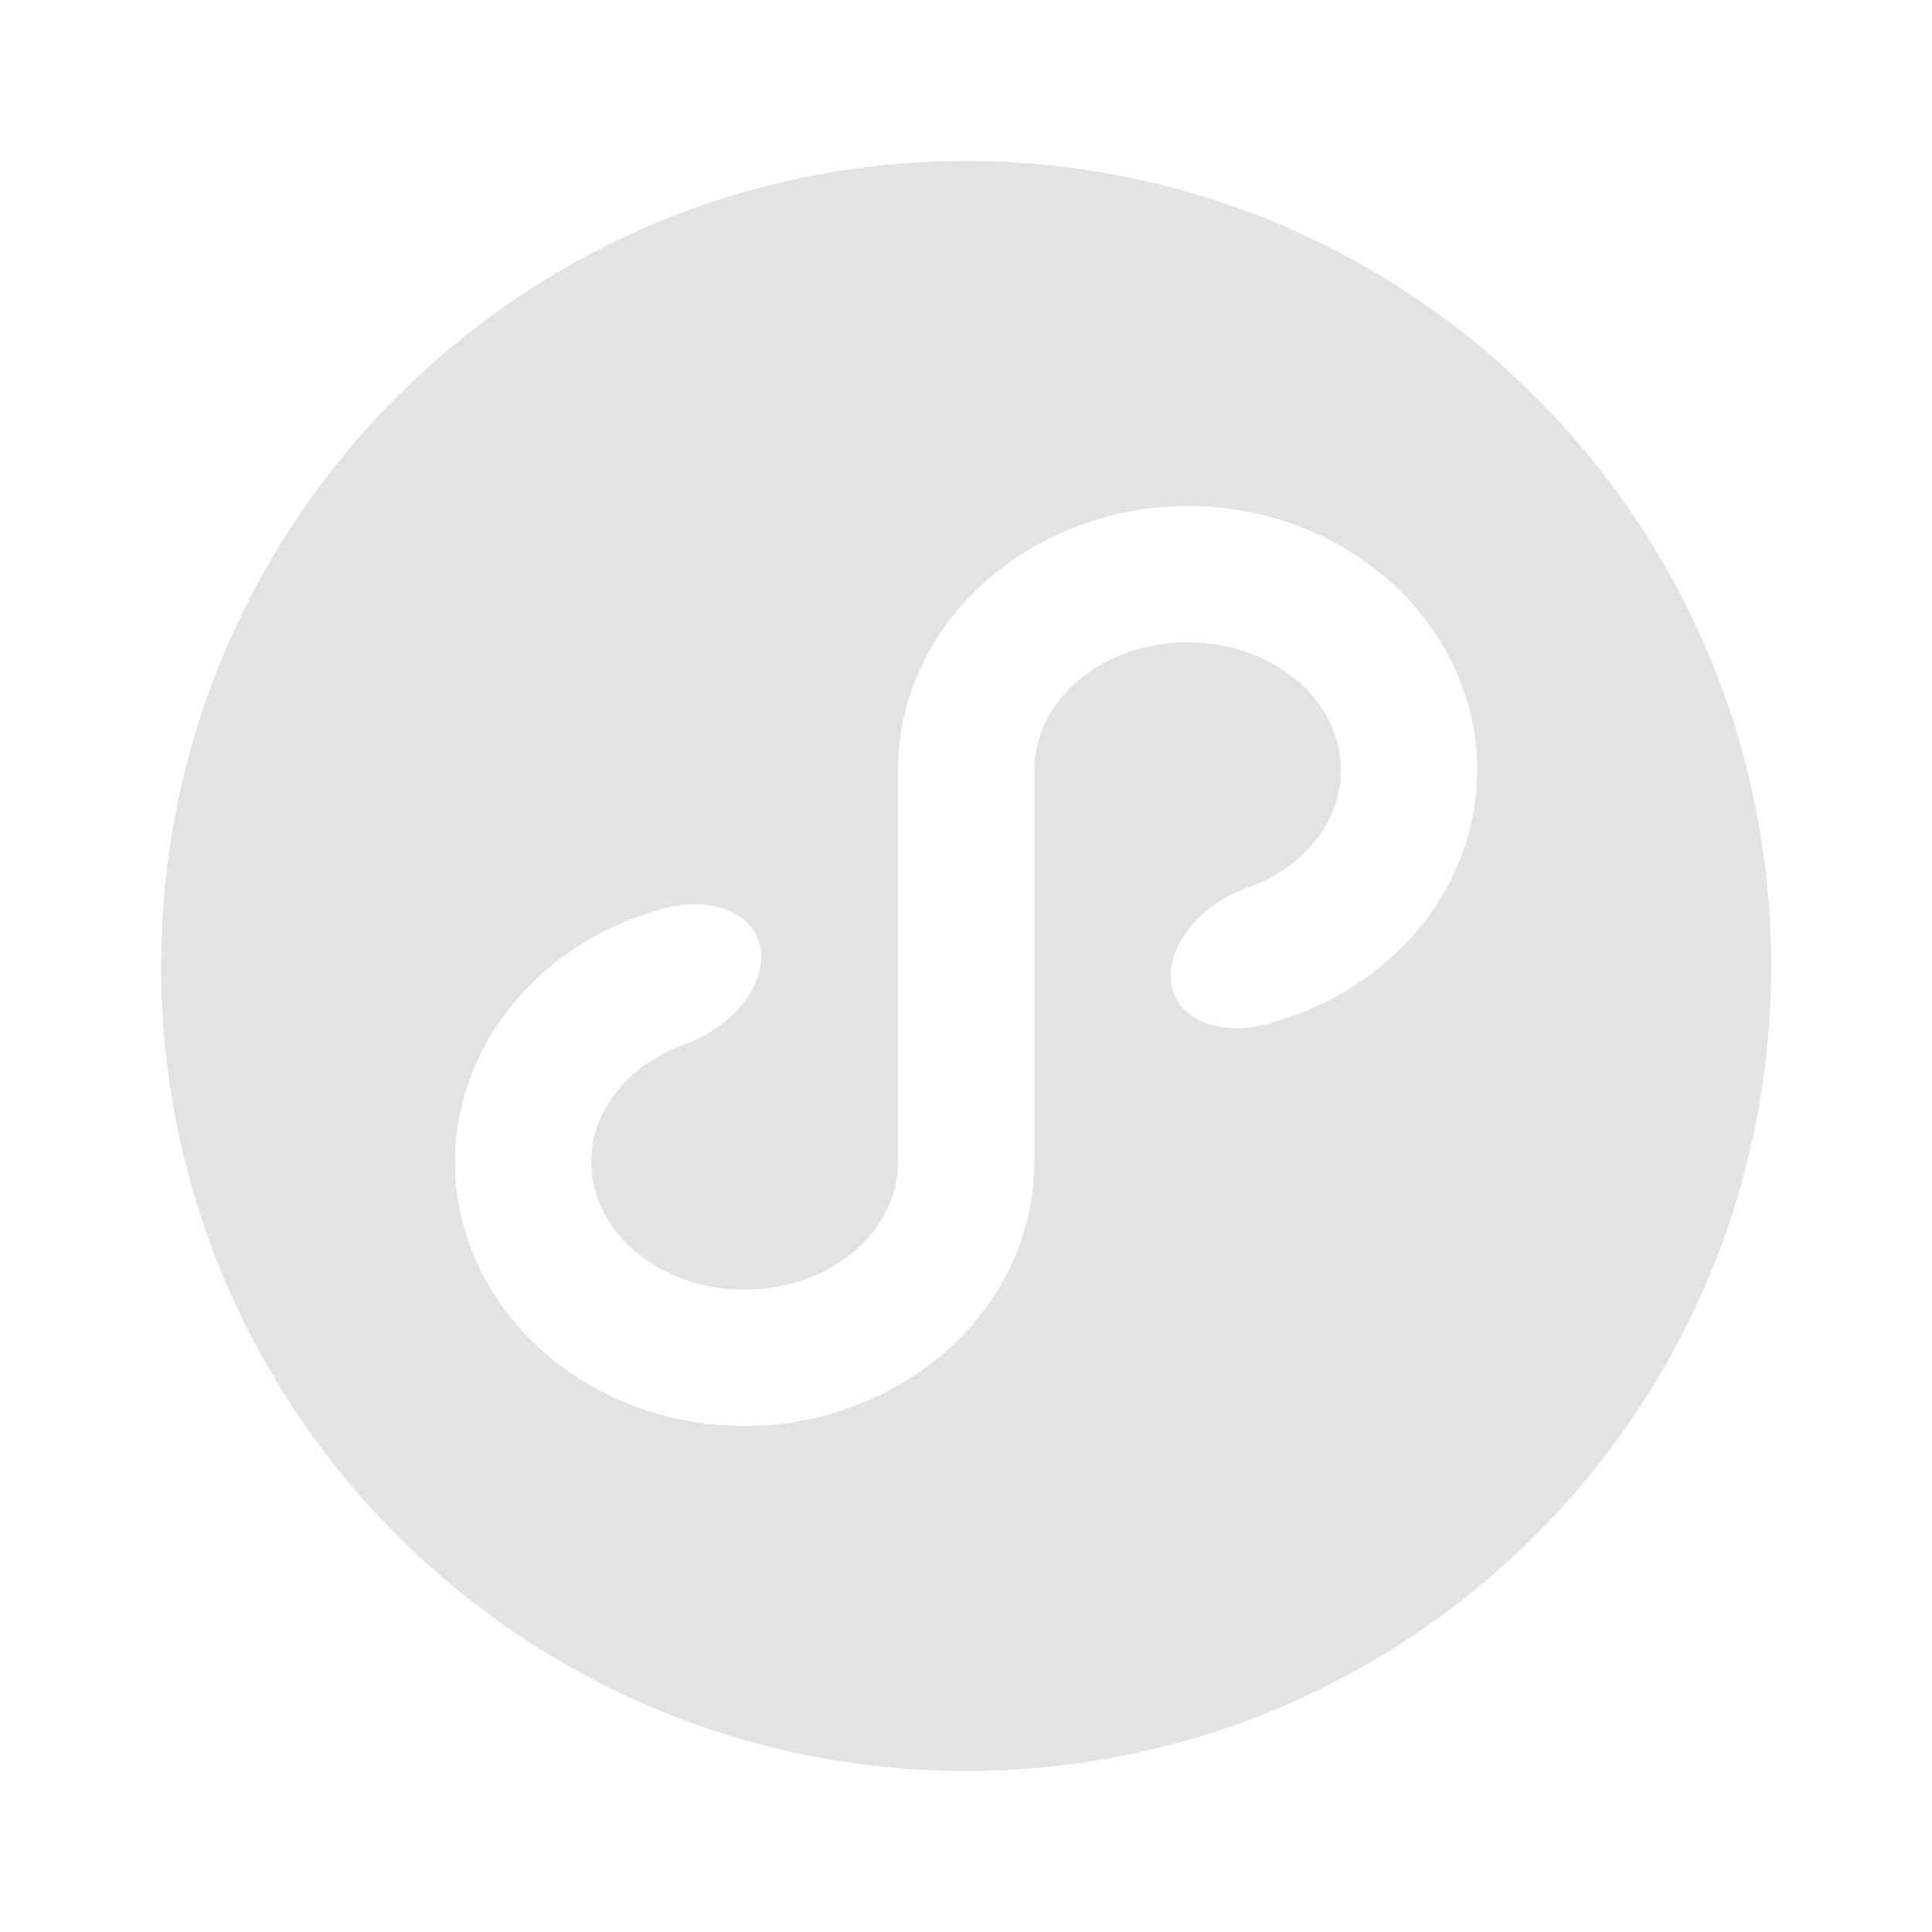 <svg width="20" height="20" viewBox="0 0 20 20" fill="none" xmlns="http://www.w3.org/2000/svg">
<path d="M13.201 10.576C13.183 10.581 13.164 10.587 13.146 10.592C13.032 10.624 12.916 10.644 12.801 10.644C12.292 10.644 12.005 10.3 12.159 9.877C12.272 9.567 12.568 9.305 12.93 9.184C13.49 8.98 13.881 8.514 13.881 7.972C13.881 7.241 13.171 6.649 12.294 6.649C11.417 6.649 10.707 7.241 10.707 7.972V12.028C10.707 13.004 10.142 13.859 9.296 14.343C8.835 14.607 8.292 14.762 7.709 14.762C6.055 14.762 4.71 13.536 4.71 12.028C4.71 11.548 4.848 11.098 5.087 10.706C5.457 10.098 6.073 9.633 6.811 9.421C6.938 9.382 7.067 9.36 7.194 9.36C7.705 9.36 7.993 9.705 7.838 10.131C7.733 10.419 7.451 10.668 7.121 10.8C7.082 10.813 7.043 10.828 7.006 10.844C6.482 11.06 6.121 11.508 6.121 12.028C6.121 12.759 6.832 13.351 7.709 13.351C8.585 13.351 9.296 12.759 9.296 12.028V7.972C9.296 6.996 9.861 6.141 10.707 5.657C11.168 5.393 11.711 5.238 12.294 5.238C13.947 5.238 15.292 6.464 15.292 7.972C15.292 8.451 15.155 8.902 14.916 9.294C14.548 9.899 13.935 10.363 13.201 10.576ZM1.668 10C1.668 14.602 5.399 18.333 10.001 18.333C14.604 18.333 18.335 14.602 18.335 10C18.335 5.398 14.604 1.667 10.001 1.667C5.399 1.667 1.668 5.398 1.668 10Z" fill="#E3E3E3"/>
</svg>
